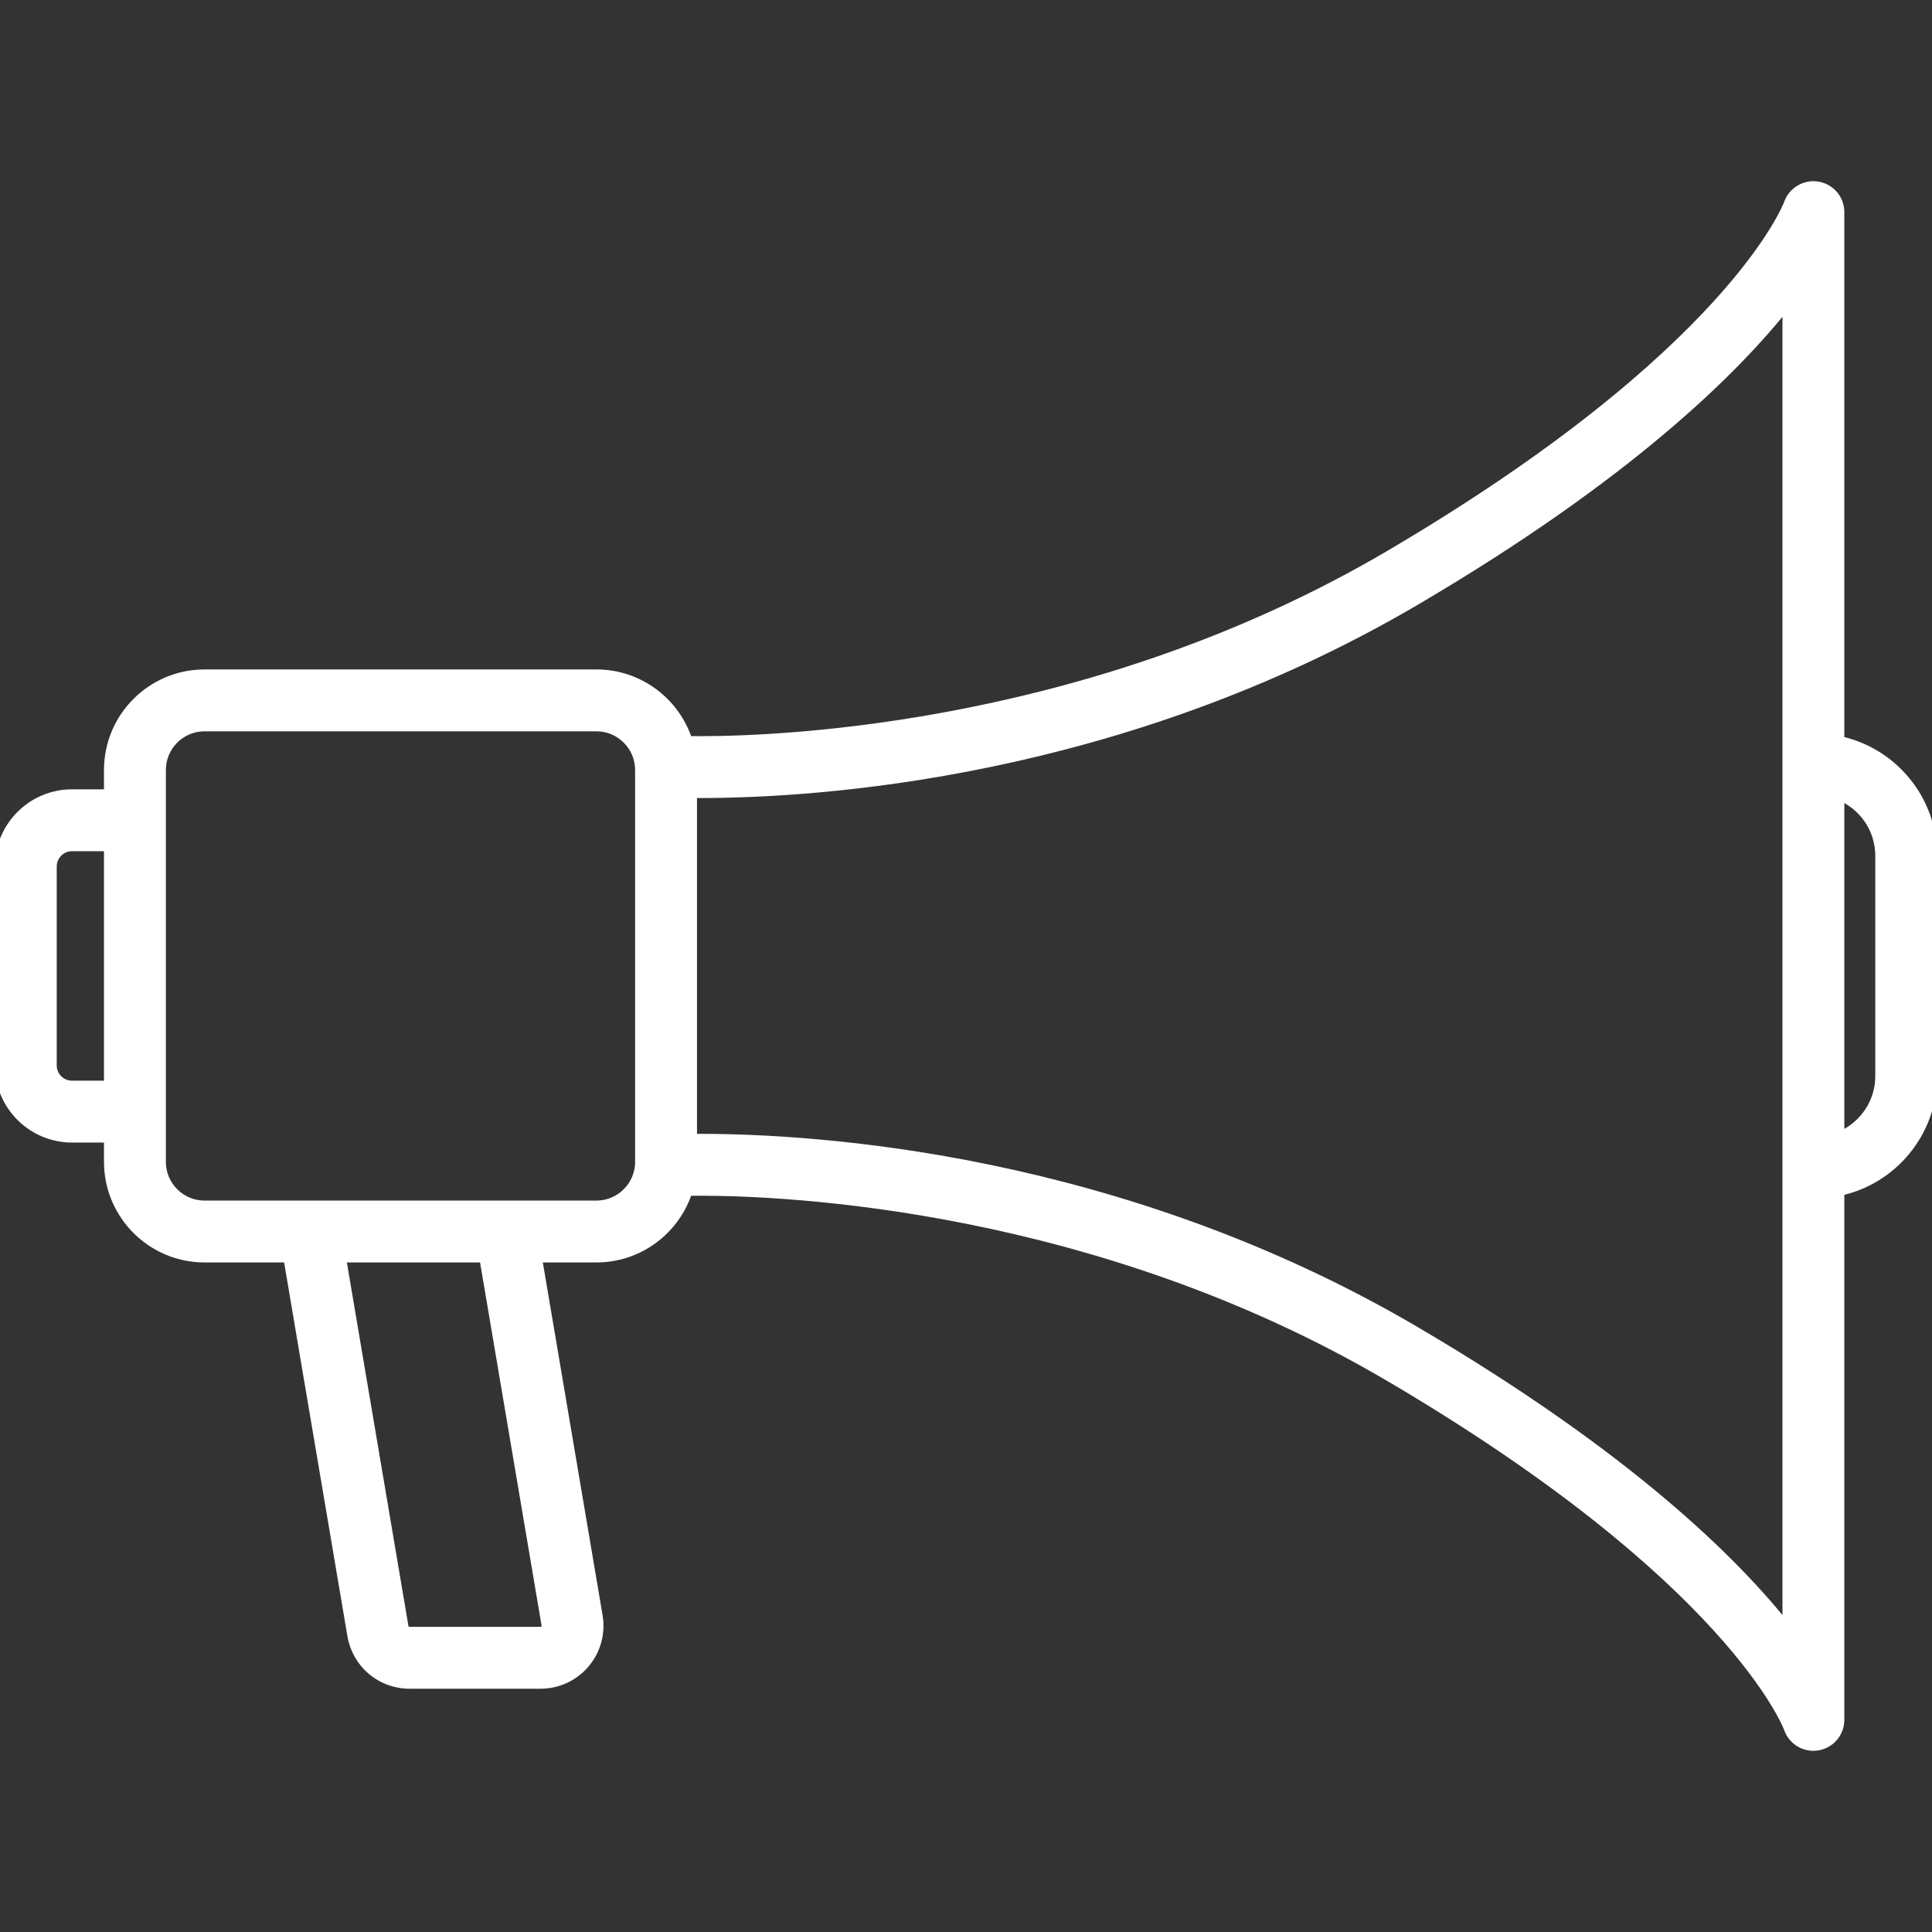 <!DOCTYPE svg PUBLIC "-//W3C//DTD SVG 1.1//EN" "http://www.w3.org/Graphics/SVG/1.1/DTD/svg11.dtd">
<!-- Uploaded to: SVG Repo, www.svgrepo.com, Transformed by: SVG Repo Mixer Tools -->
<svg fill="#ffffff" height="800px" width="800px" version="1.1" id="Capa_1" xmlns="http://www.w3.org/2000/svg" xmlns:xlink="http://www.w3.org/1999/xlink" viewBox="0 0 187.333 187.333" xml:space="preserve" stroke="#ffffff">
<rect x="0" y="0" width="187.333" height="187.333" fill="#333333" stroke="none"/>
<g id="SVGRepo_bgCarrier" stroke-width="0"/>
<g id="SVGRepo_tracerCarrier" stroke-linecap="round" stroke-linejoin="round"/>
<g id="SVGRepo_iconCarrier"> <path d="M175.831,169.265c-1.054,0-2.014-0.667-2.363-1.69c-0.078-0.216-5.542-14.626-38.789-34.154 c-28.401-16.682-58.29-17.979-66.773-17.979c-0.465,0-0.884,0.003-1.252,0.009c-1.187,3.741-4.691,6.46-8.82,6.46h-5.791 l5.893,34.792c0.275,1.631-0.179,3.291-1.246,4.554c-1.066,1.263-2.627,1.987-4.28,1.987H39.706c-2.744,0-5.068-1.964-5.526-4.669 l-6.209-36.664h-8.138c-5.101,0-9.25-4.149-9.25-9.25v-2.375H6.981c-3.85,0-6.981-3.132-6.981-6.982V84.018 c0-3.85,3.132-6.982,6.981-6.982h3.602v-2.375c0-5.101,4.149-9.25,9.25-9.25h38c4.129,0,7.634,2.719,8.82,6.46 c0.368,0.005,0.787,0.009,1.252,0.009c8.483,0,38.372-1.296,66.773-17.979c33.332-19.578,38.739-34.012,38.789-34.155 c0.406-1.147,1.584-1.845,2.784-1.642c1.2,0.206,2.081,1.235,2.081,2.453v51.309c5.135,1.087,9,5.656,9,11.11v21.37 c0,5.455-3.865,10.023-9,11.11v51.309c0,1.227-0.89,2.272-2.101,2.468C176.098,169.254,175.964,169.265,175.831,169.265z M33.042,121.911l6.067,35.829c0.05,0.292,0.301,0.504,0.597,0.504h12.702c0.231,0,0.379-0.117,0.462-0.214 c0.083-0.098,0.174-0.263,0.135-0.493l-6.034-35.626H33.042z M67.905,110.442c11.282,0,40.621,1.819,69.307,18.667 c20.479,12.029,30.921,22.29,36.121,28.913V29.3c-5.2,6.623-15.642,16.883-36.121,28.913C108.526,75.06,79.188,76.879,67.905,76.879 c-0.291,0-0.565-0.001-0.822-0.003v33.569C67.34,110.443,67.614,110.442,67.905,110.442z M49.083,116.911h8.75 c2.344,0,4.25-1.907,4.25-4.25v-38c0-2.343-1.906-4.25-4.25-4.25h-38c-2.344,0-4.25,1.907-4.25,4.25v38 c0,2.343,1.906,4.25,4.25,4.25H49.083z M178.333,77.072v33.178c2.342-0.938,4-3.231,4-5.904v-21.37 C182.333,80.303,180.675,78.01,178.333,77.072z M6.981,82.036C5.889,82.036,5,82.925,5,84.018v19.286 c0,1.093,0.889,1.982,1.981,1.982h3.602v-23.25H6.981z"/> </g>
</svg>